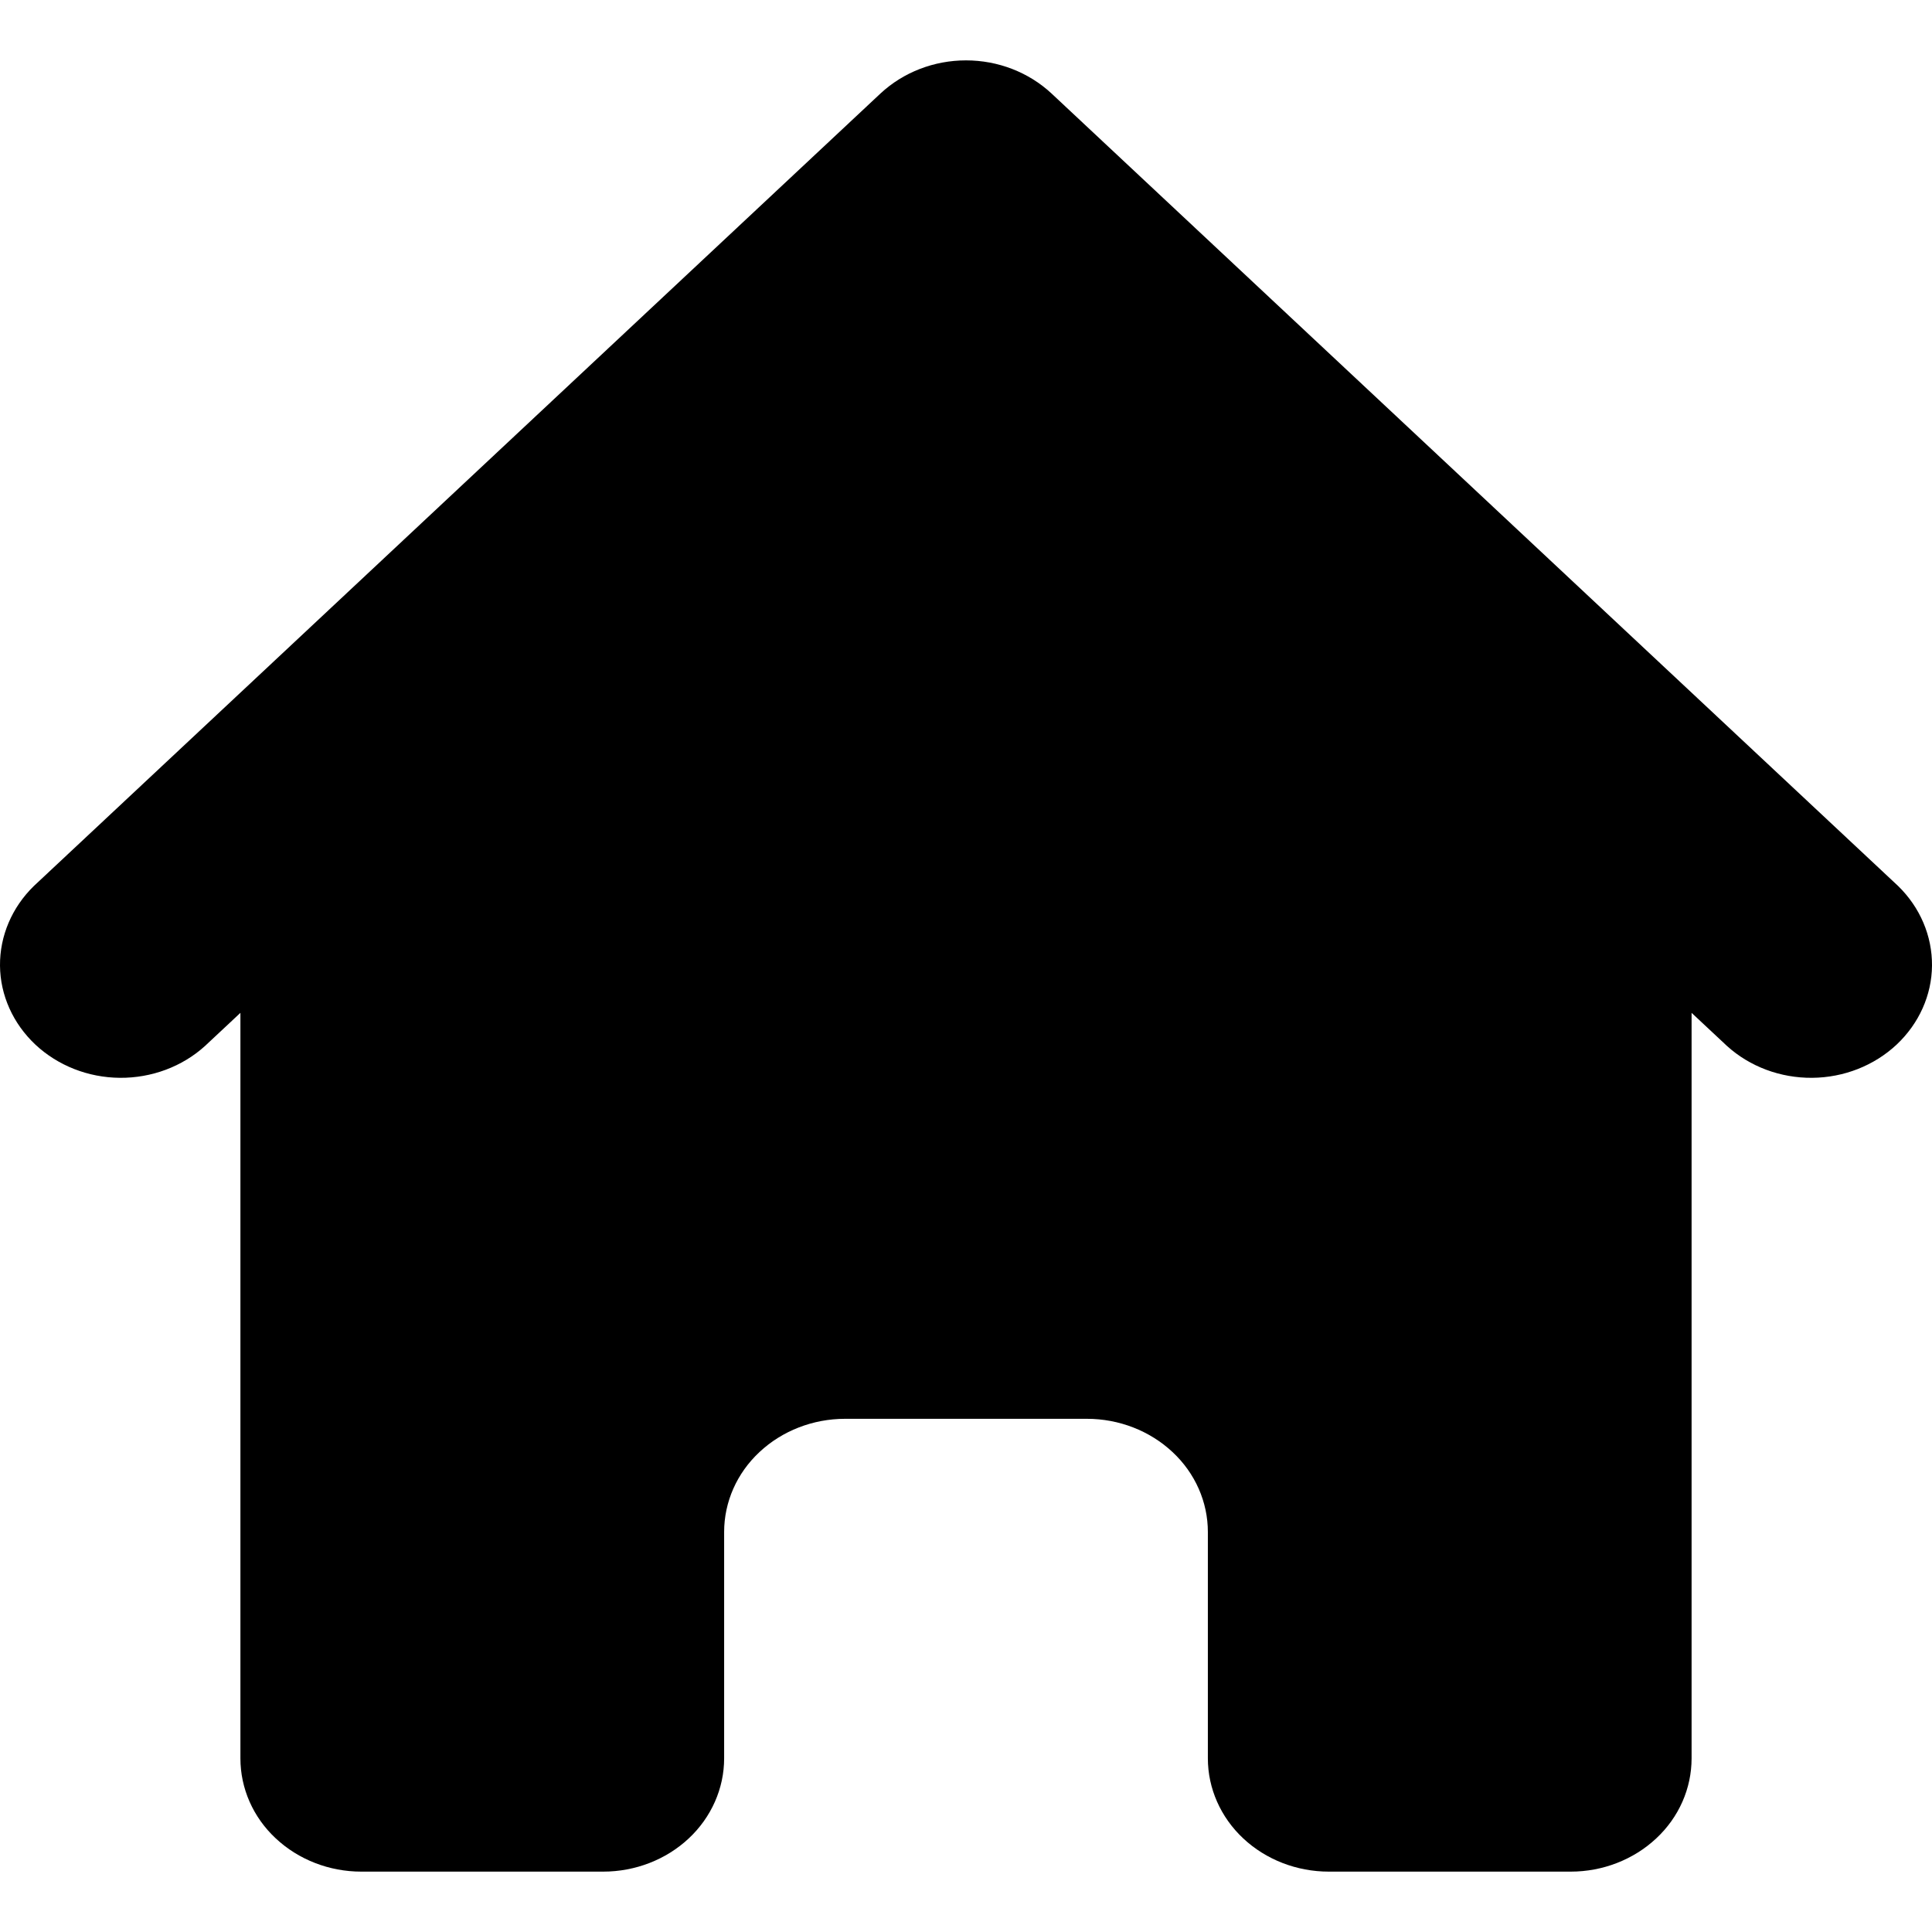 <svg viewBox="0 0 16 16">
    <path d="M8.708,0.774 C8.52,0.599 8.266,0.5 8,0.5 C7.734,0.5 7.48,0.599 7.292,0.774 L0.281,7.337 C0.099,7.514 -0.002,7.751 1.02463177e-13,7.997 C0.002,8.242 0.108,8.477 0.293,8.651 C0.479,8.825 0.73,8.924 0.993,8.926 C1.255,8.928 1.508,8.834 1.697,8.663 L1.991,8.388 L1.991,14.562 C1.991,14.811 2.096,15.05 2.284,15.225 C2.472,15.401 2.727,15.5 2.992,15.5 L4.995,15.5 C5.261,15.5 5.516,15.401 5.704,15.225 C5.891,15.05 5.997,14.811 5.997,14.562 L5.997,12.687 C5.997,12.439 6.102,12.2 6.29,12.025 C6.478,11.849 6.733,11.75 6.998,11.75 L9.002,11.75 C9.267,11.75 9.522,11.849 9.71,12.025 C9.898,12.2 10.003,12.439 10.003,12.687 L10.003,14.562 C10.003,14.811 10.109,15.05 10.296,15.225 C10.484,15.401 10.739,15.5 11.005,15.5 L13.008,15.5 C13.273,15.5 13.528,15.401 13.716,15.225 C13.904,15.05 14.009,14.811 14.009,14.562 L14.009,8.388 L14.303,8.663 C14.492,8.834 14.745,8.928 15.007,8.926 C15.27,8.924 15.521,8.825 15.707,8.651 C15.892,8.477 15.998,8.242 16,7.997 C16.002,7.751 15.901,7.514 15.719,7.337 L8.708,0.774 Z" />
</svg>
